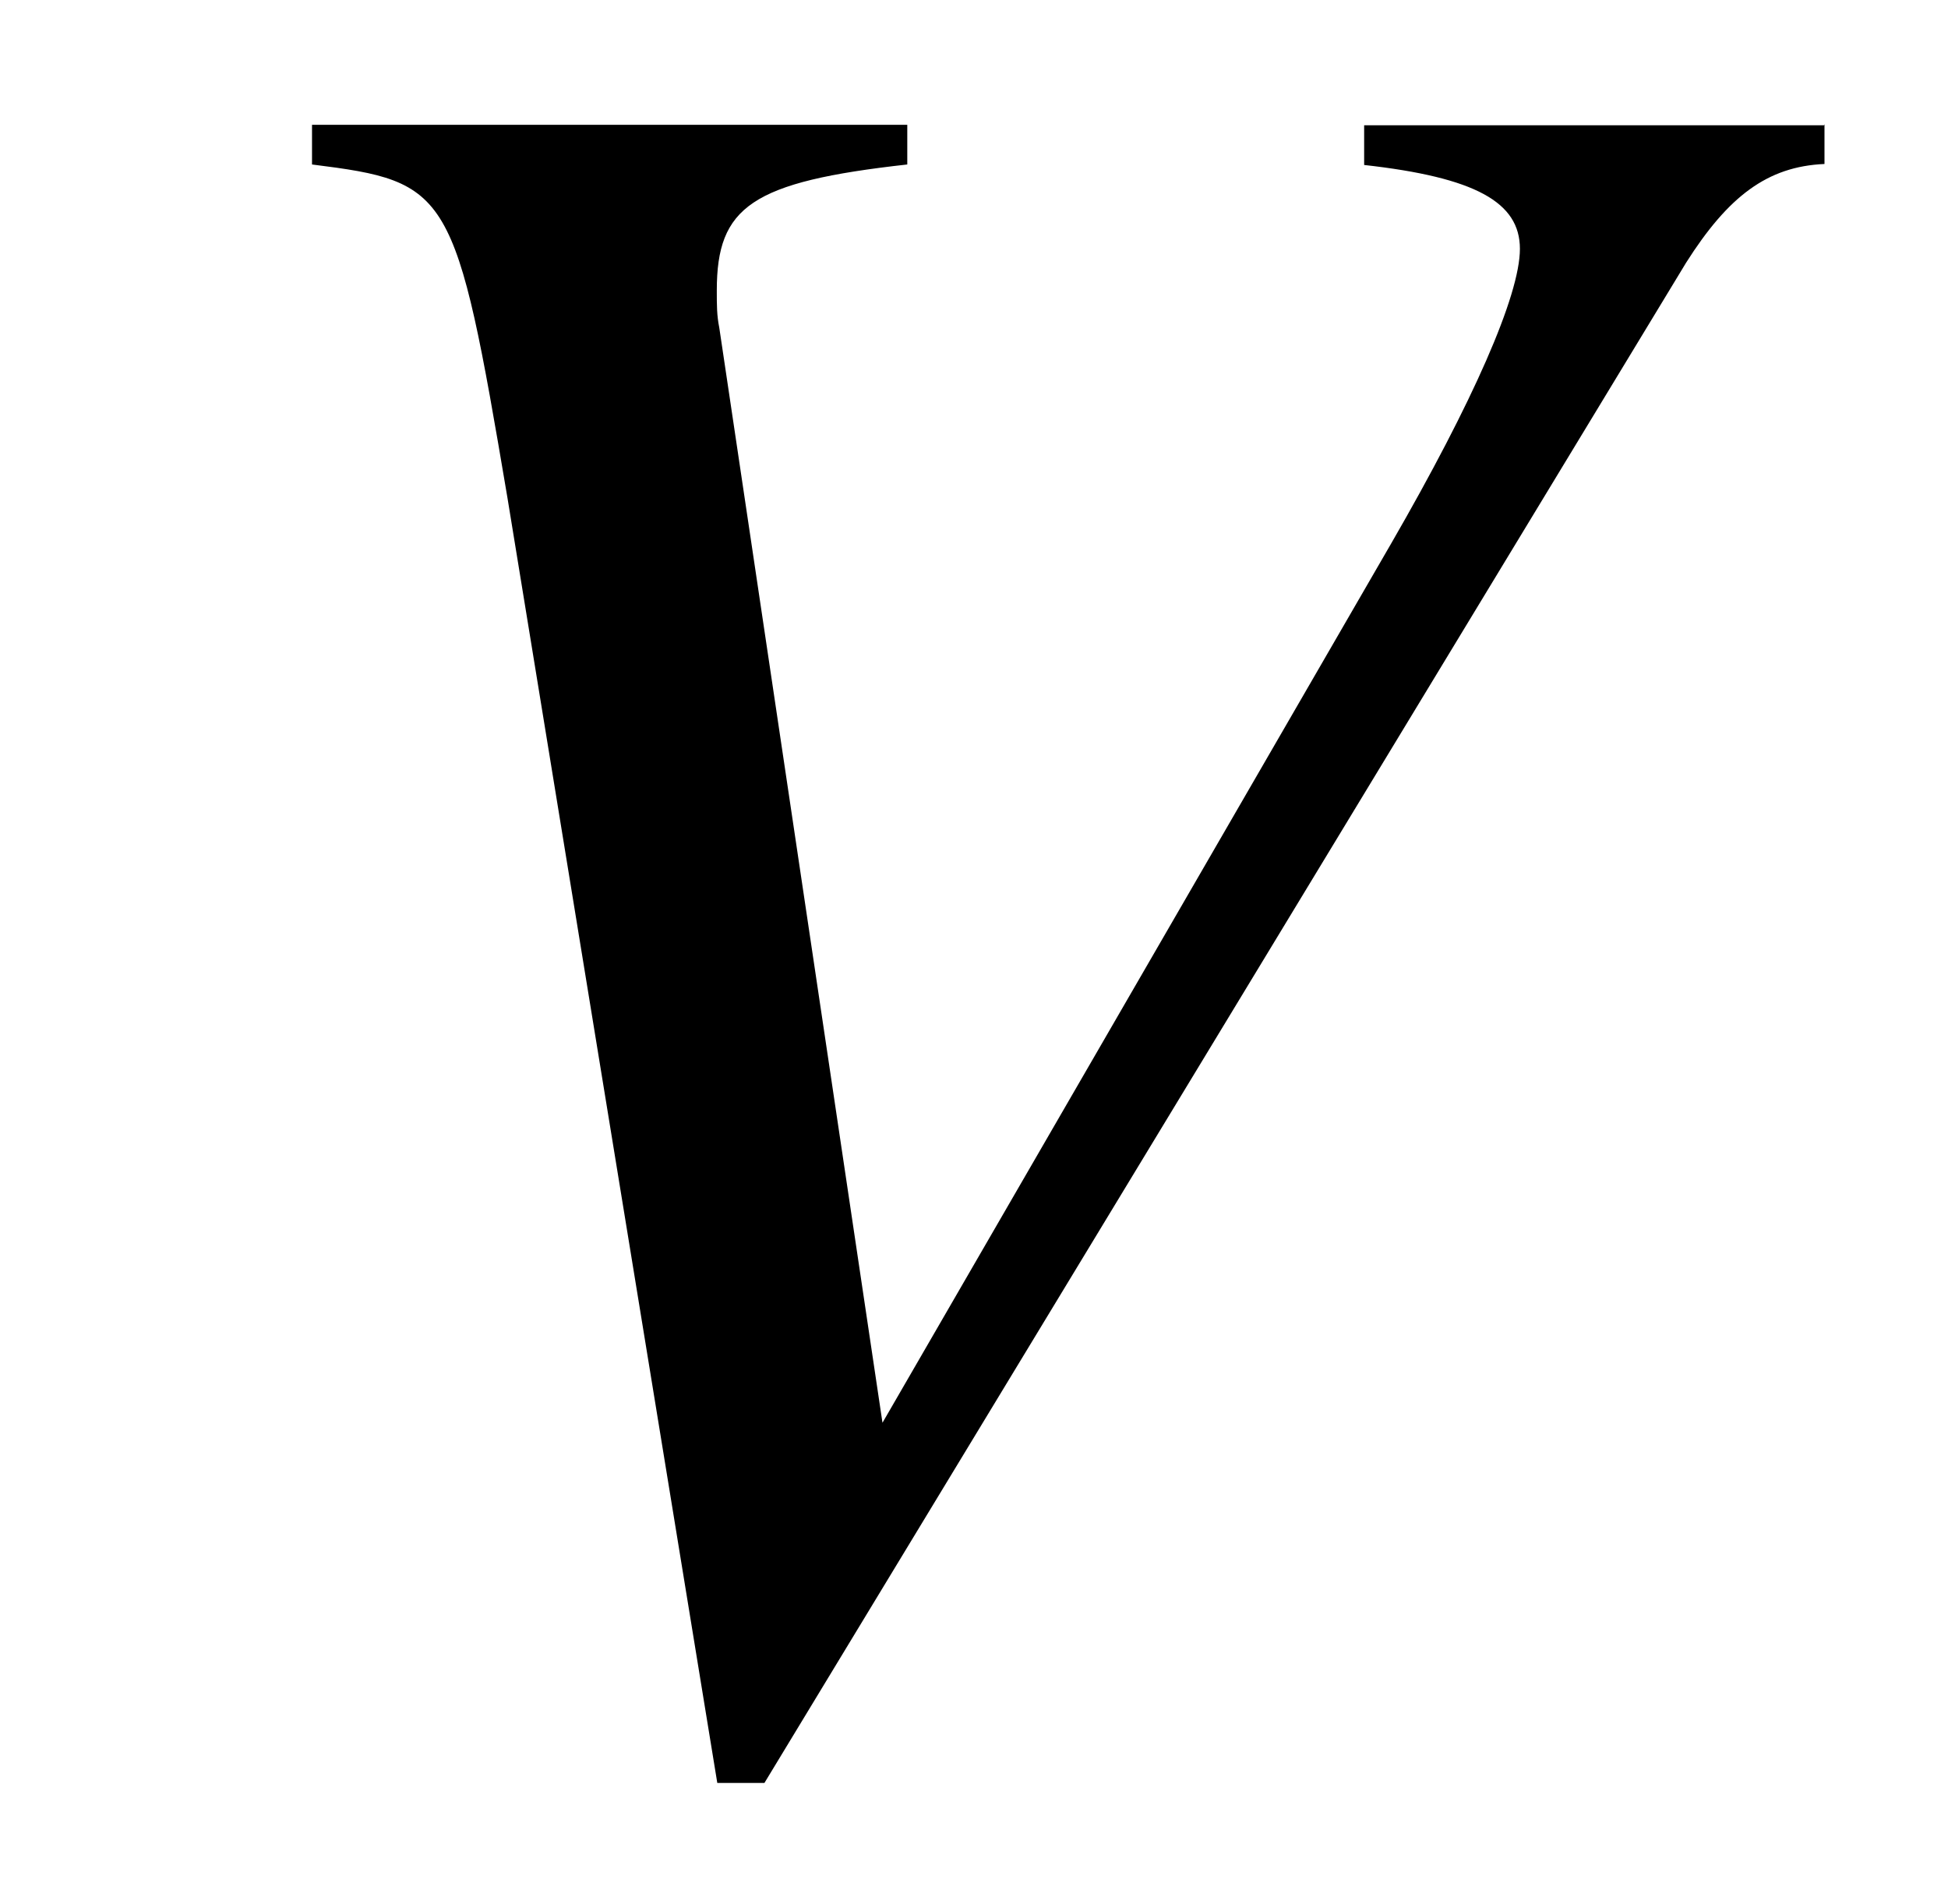<?xml version='1.0' encoding='UTF-8'?>
<!-- This file was generated by dvisvgm 3.2.2 -->
<svg version='1.1' xmlns='http://www.w3.org/2000/svg' xmlns:xlink='http://www.w3.org/1999/xlink' width='7.854pt' height='7.675pt' viewBox='-.5 -7.011 7.854 7.675'>
<defs>
<use id='g9-86' xlink:href='#g6-86' transform='scale(2)'/>
<path id='g6-86' d='m3.427-3.253h-.927v.08c.224 .025 .314 .075 .314 .169s-.095 .309-.259 .593l-1.026 1.773l-.329-2.207c-.005-.025-.005-.045-.005-.075c0-.169 .07-.219 .384-.254v-.08h-1.2v.08c.279 .035 .289 .05 .394 .672l.423 2.59h.095l1.858-3.064c.085-.134 .164-.194 .279-.199v-.08z'/>
</defs>
<g id='page8'>
<g fill='currentColor'>
<use x='0' y='0' xlink:href='#g9-86'/>
</g>
</g>
</svg>